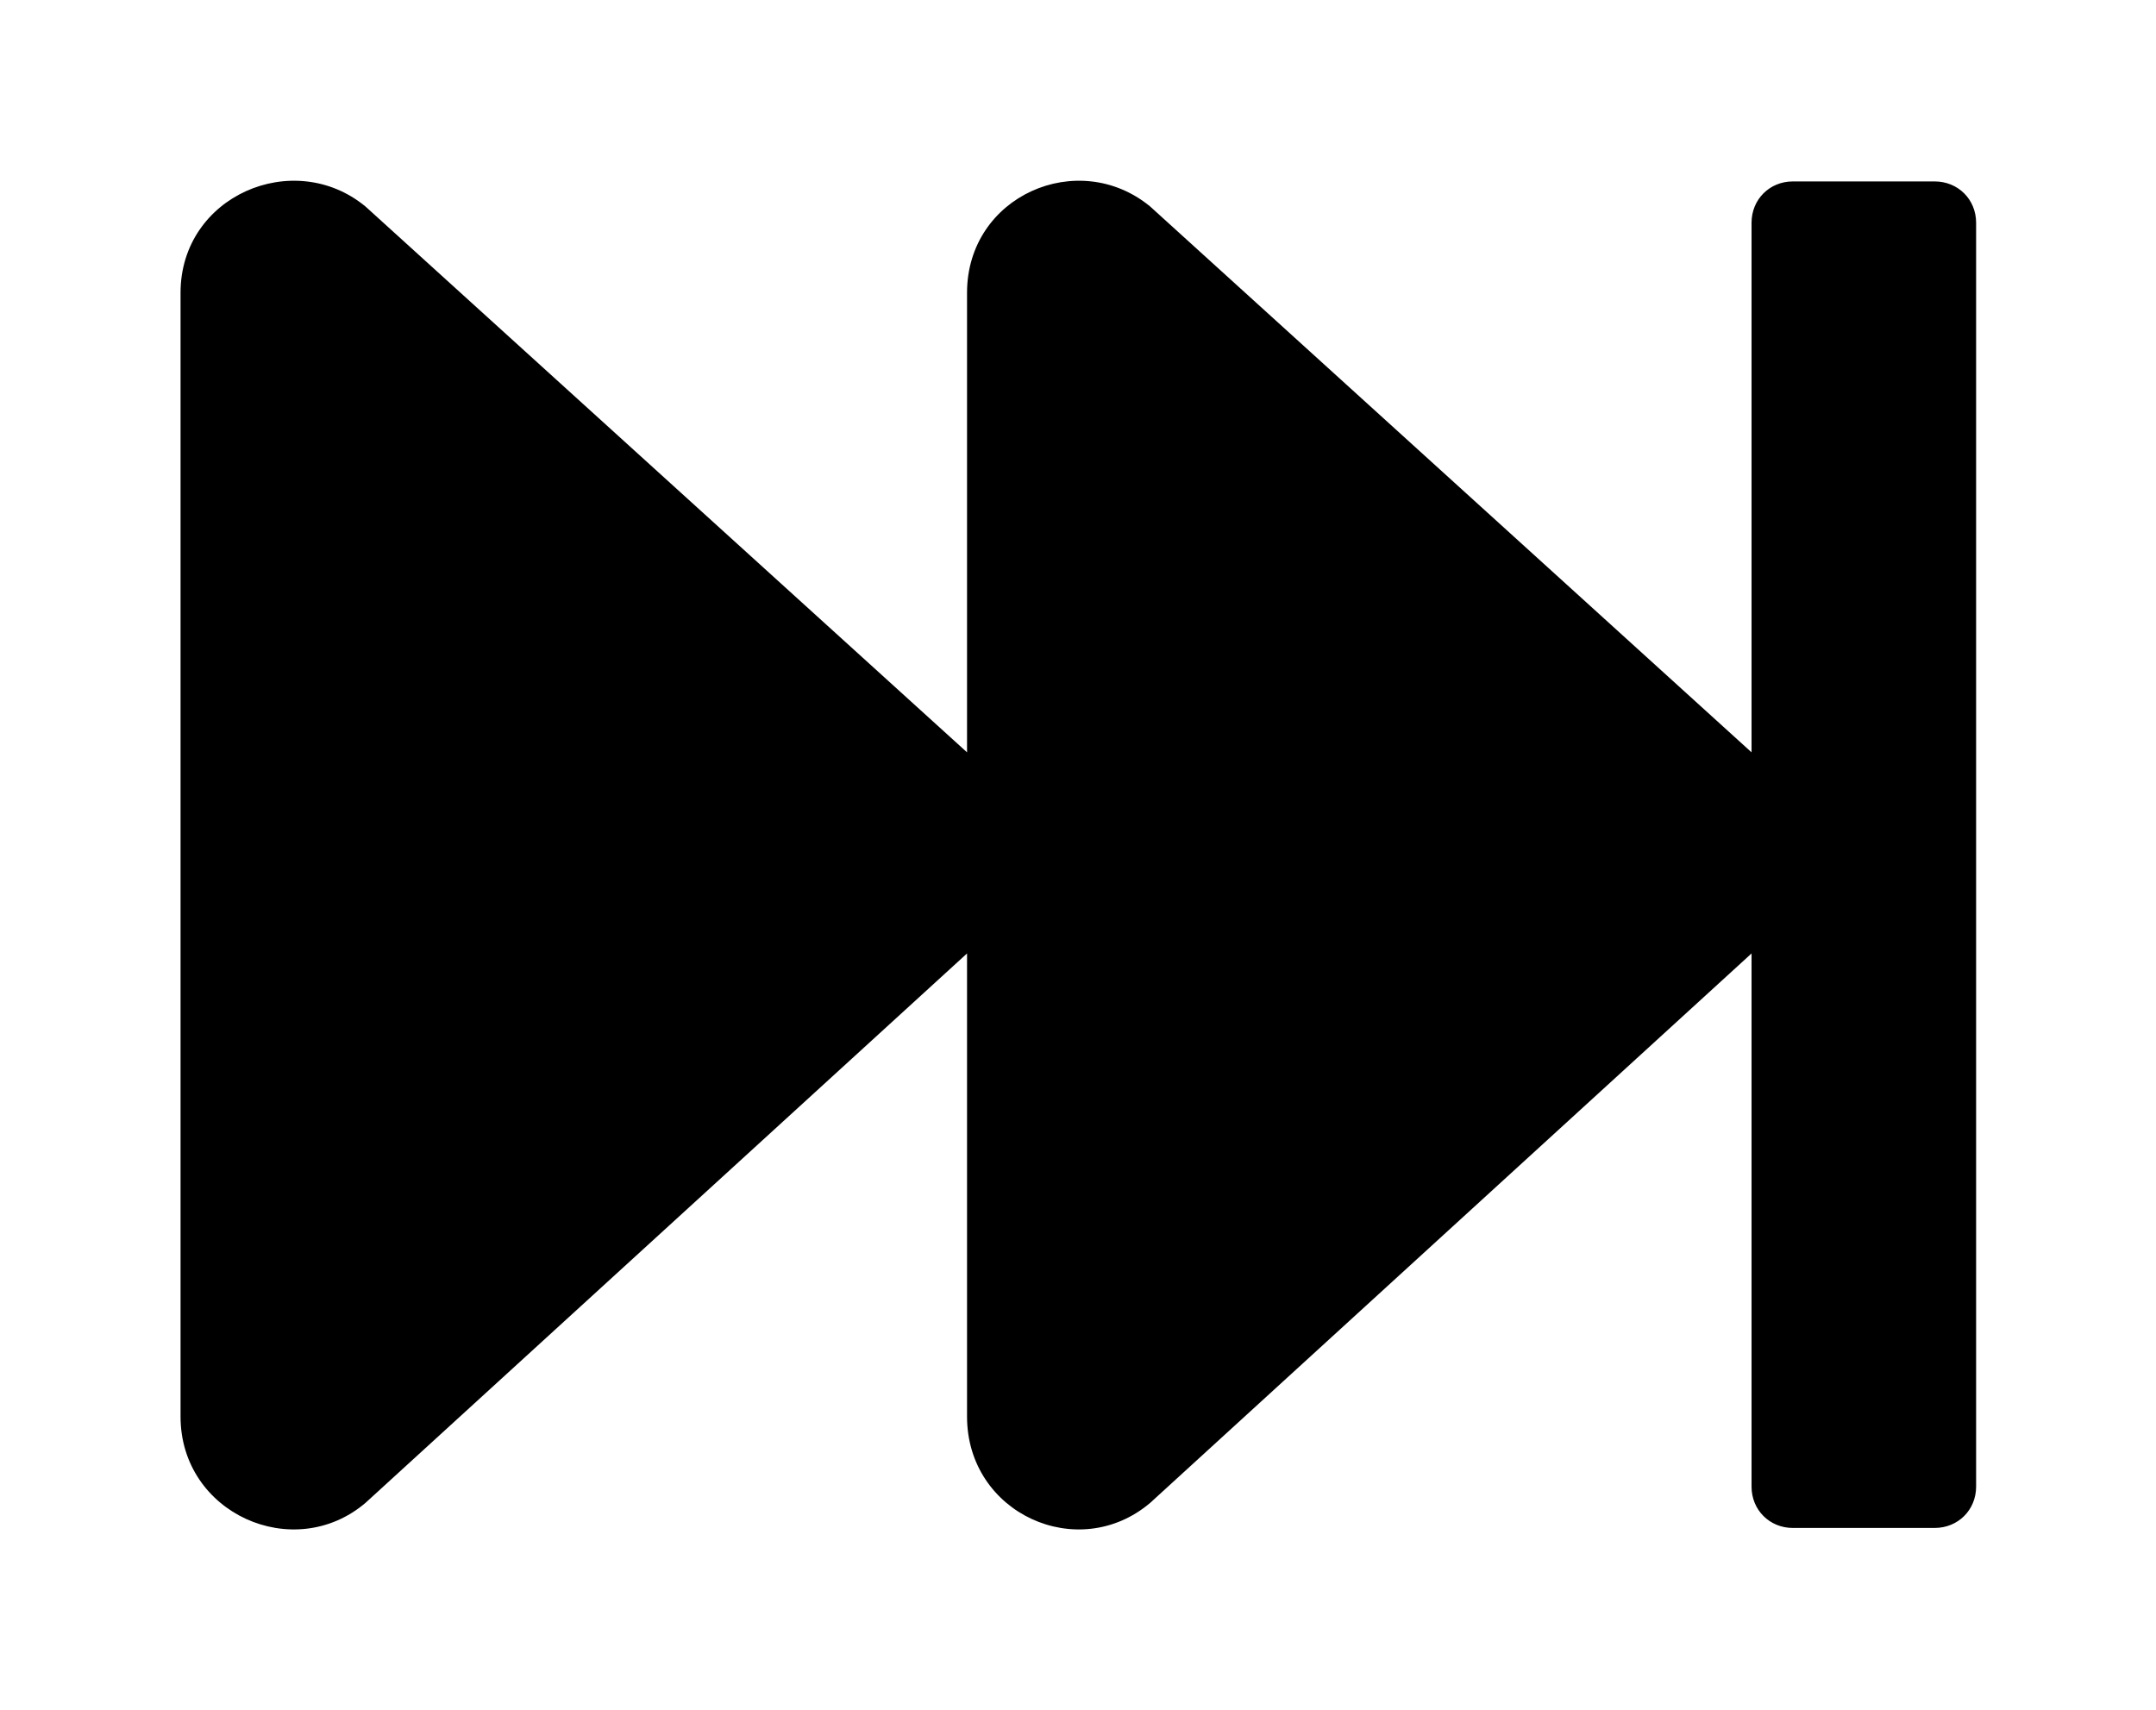 <?xml version='1.0' encoding='UTF-8'?>
<!-- This file was generated by dvisvgm 2.13.3 -->
<svg version='1.1' xmlns='http://www.w3.org/2000/svg' xmlns:xlink='http://www.w3.org/1999/xlink' viewBox='-242.862 -242.862 40.351 32'>
<title>\faFastForward</title>
<desc Packages='' CommandUnicode='U+23ED' UnicodePackages='[utf8]{inputenc}'/>
<defs>
<path id='g0-57' d='M9.963-7.243C9.963-7.372 9.863-7.472 9.733-7.472H8.946C8.817-7.472 8.717-7.372 8.717-7.243V-4.304L5.38-7.333C4.981-7.661 4.364-7.392 4.364-6.854V-4.304L1.026-7.333C.628-7.661 0-7.392 0-6.854V-.618C0-.08 .628 .199 1.026-.139L4.364-3.188V-.618C4.364-.08 4.981 .199 5.38-.139L8.717-3.188V-.229C8.717-.1 8.817 0 8.946 0H9.733C9.863 0 9.963-.1 9.963-.229V-7.243Z'/>
</defs>
<g id='page1' transform='scale(3.373)'>
<use x='-71' y='-63.523' xlink:href='#g0-57'/>
</g>
</svg>
